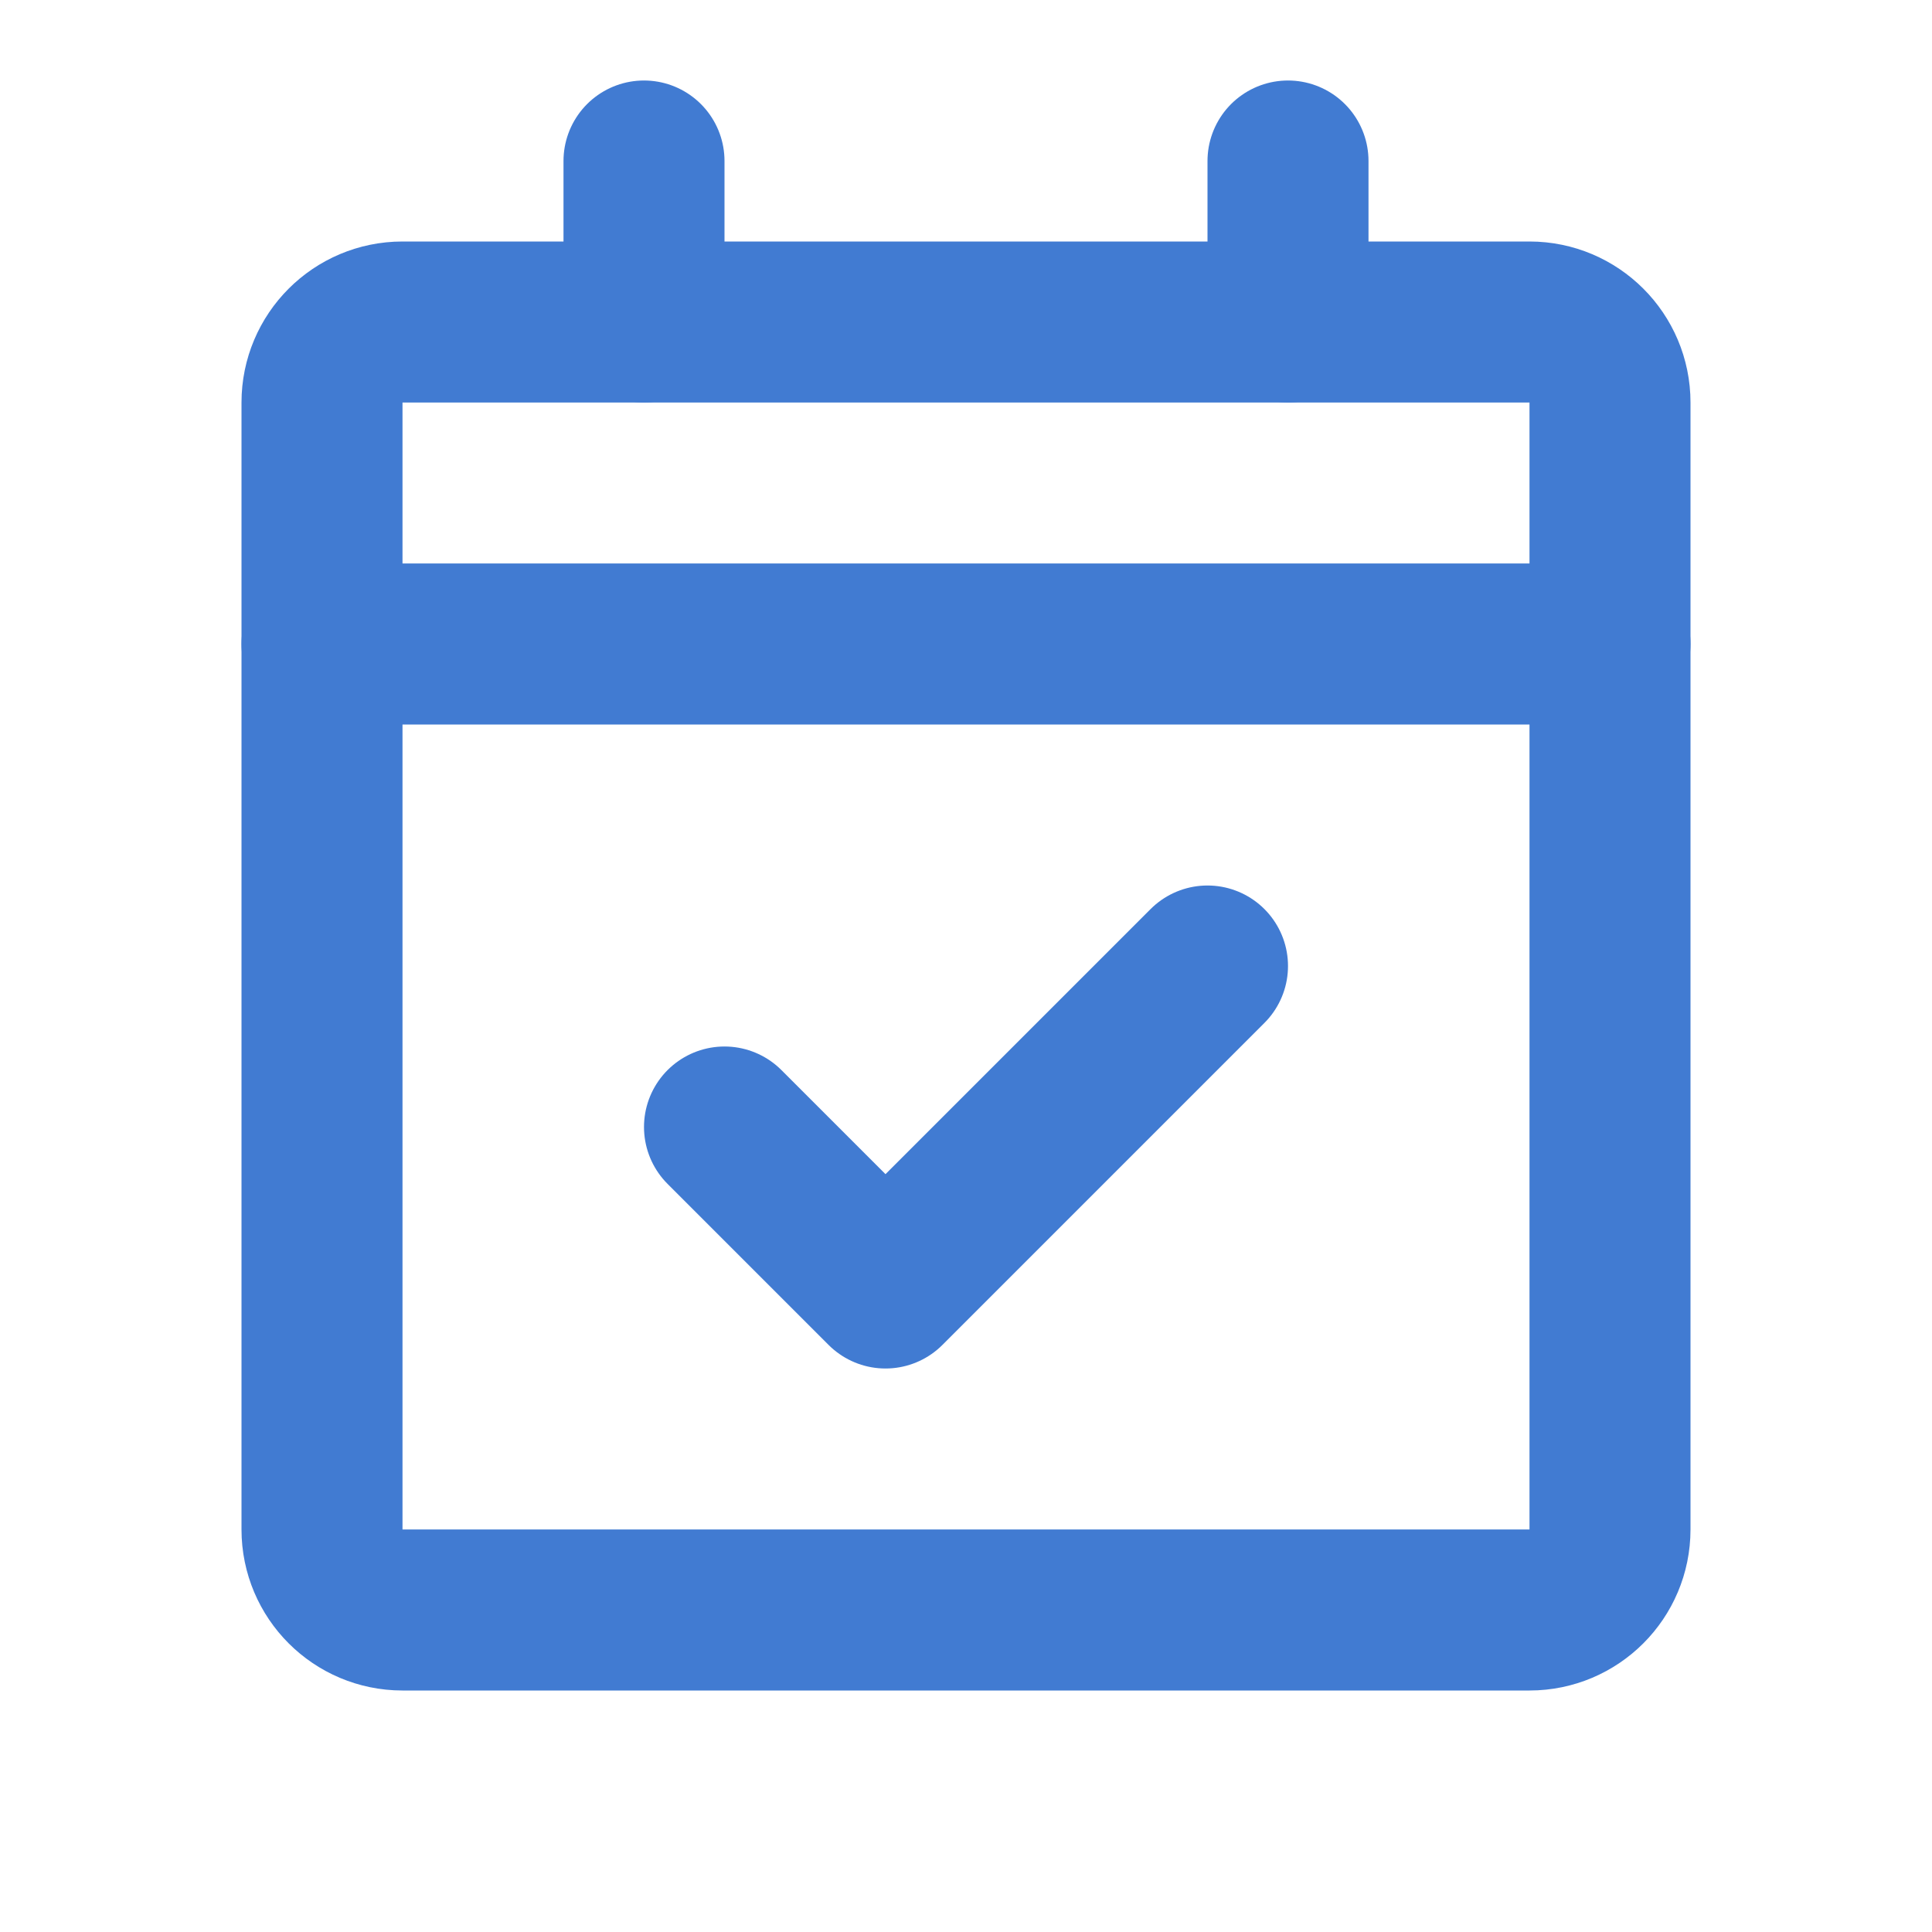 <svg width="24" height="24" viewBox="0 0 24 24" fill="none" xmlns="http://www.w3.org/2000/svg">
<path d="M4 8H20" stroke="#417BD2" stroke-width="2" stroke-linecap="round" stroke-linejoin="round"/>
<path d="M19 4H5C4.448 4 4 4.448 4 5V19C4 19.552 4.448 20 5 20H19C19.552 20 20 19.552 20 19V5C20 4.448 19.552 4 19 4Z" stroke="#417BD2" stroke-width="2" stroke-linecap="round" stroke-linejoin="round"/>
<path d="M15 12L11 16L9 14" stroke="#417BD2" stroke-width="2" stroke-linecap="round" stroke-linejoin="round"/>
<path d="M16 2V4" stroke="#417BD2" stroke-width="2" stroke-linecap="round" stroke-linejoin="round"/>
<path d="M8 2V4" stroke="#417BD2" stroke-width="2" stroke-linecap="round" stroke-linejoin="round"/>
</svg>
